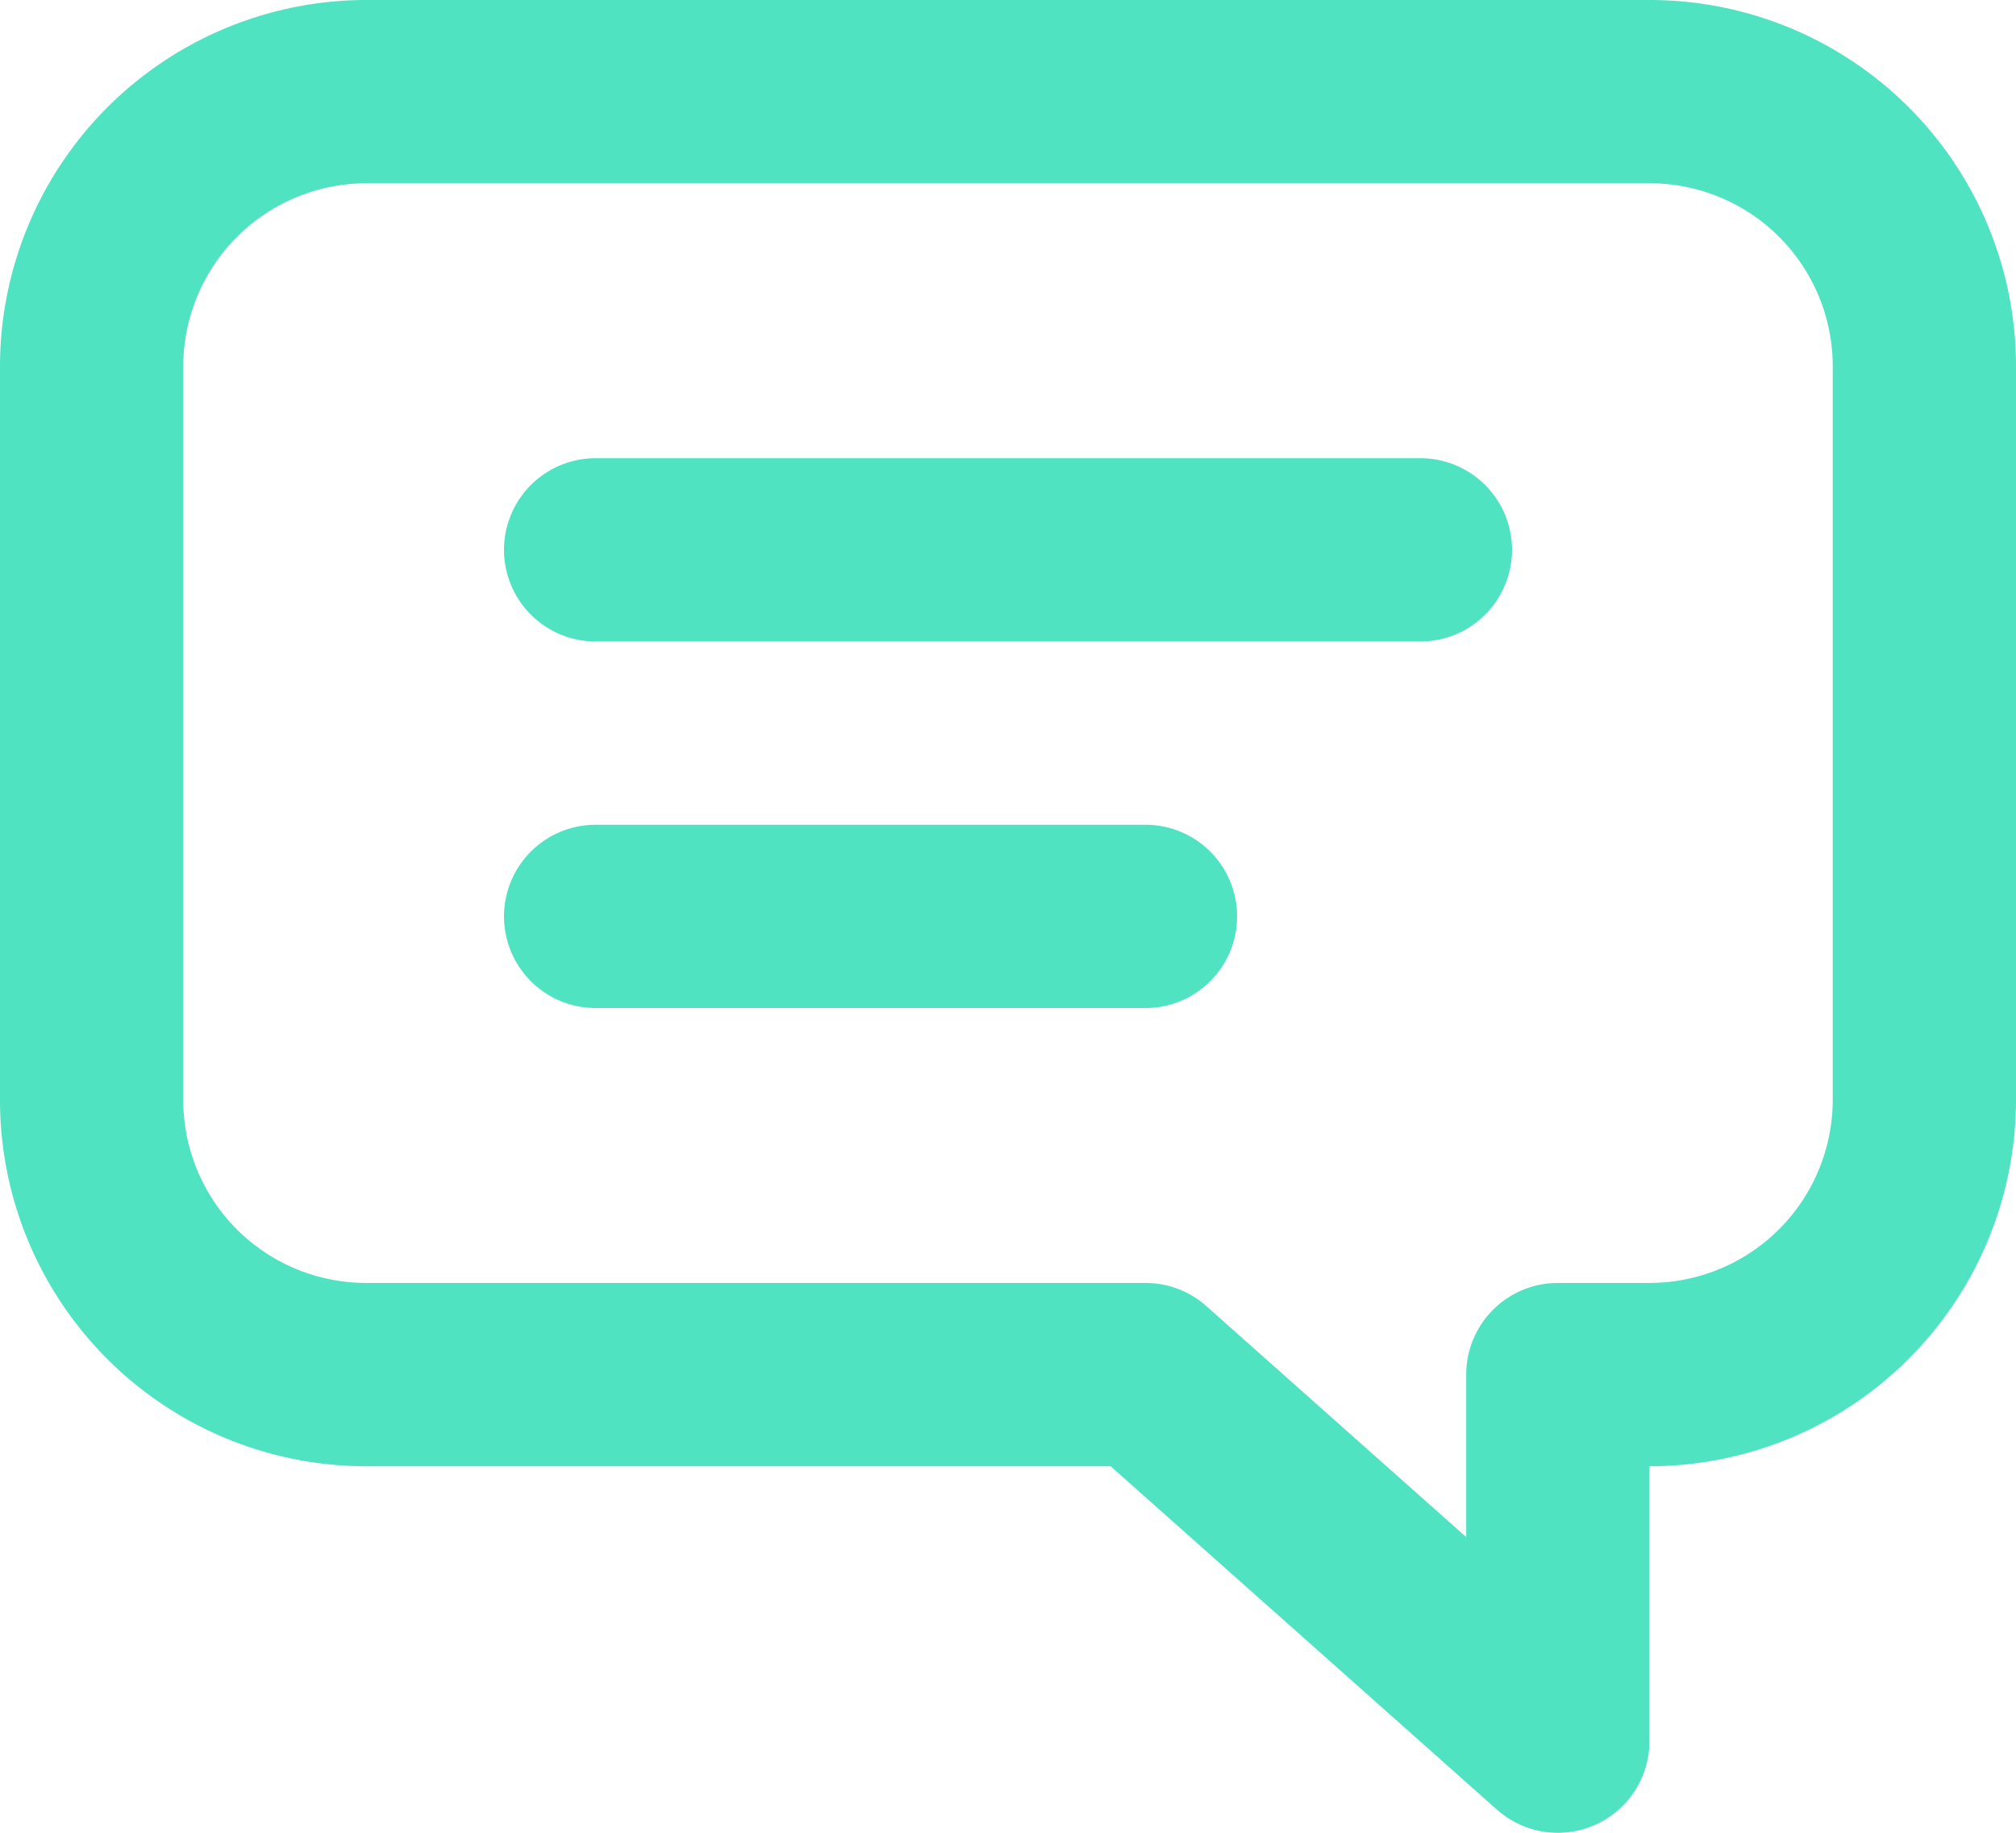 <svg xmlns="http://www.w3.org/2000/svg" width="22" height="20" viewBox="0 0 22 20"><path d="M1 4.003A3 3 0 0 1 3.994 1h14.012A2.997 2.997 0 0 1 21 4.003v7.994A3 3 0 0 1 18.01 15H17v4l-4.5-4H3.991A2.996 2.996 0 0 1 1 11.997V4.003zM6.5 6h9m-9 4h6" fill="none" stroke="#50E3C2" stroke-linecap="round" stroke-linejoin="round" stroke-width="2"/></svg>